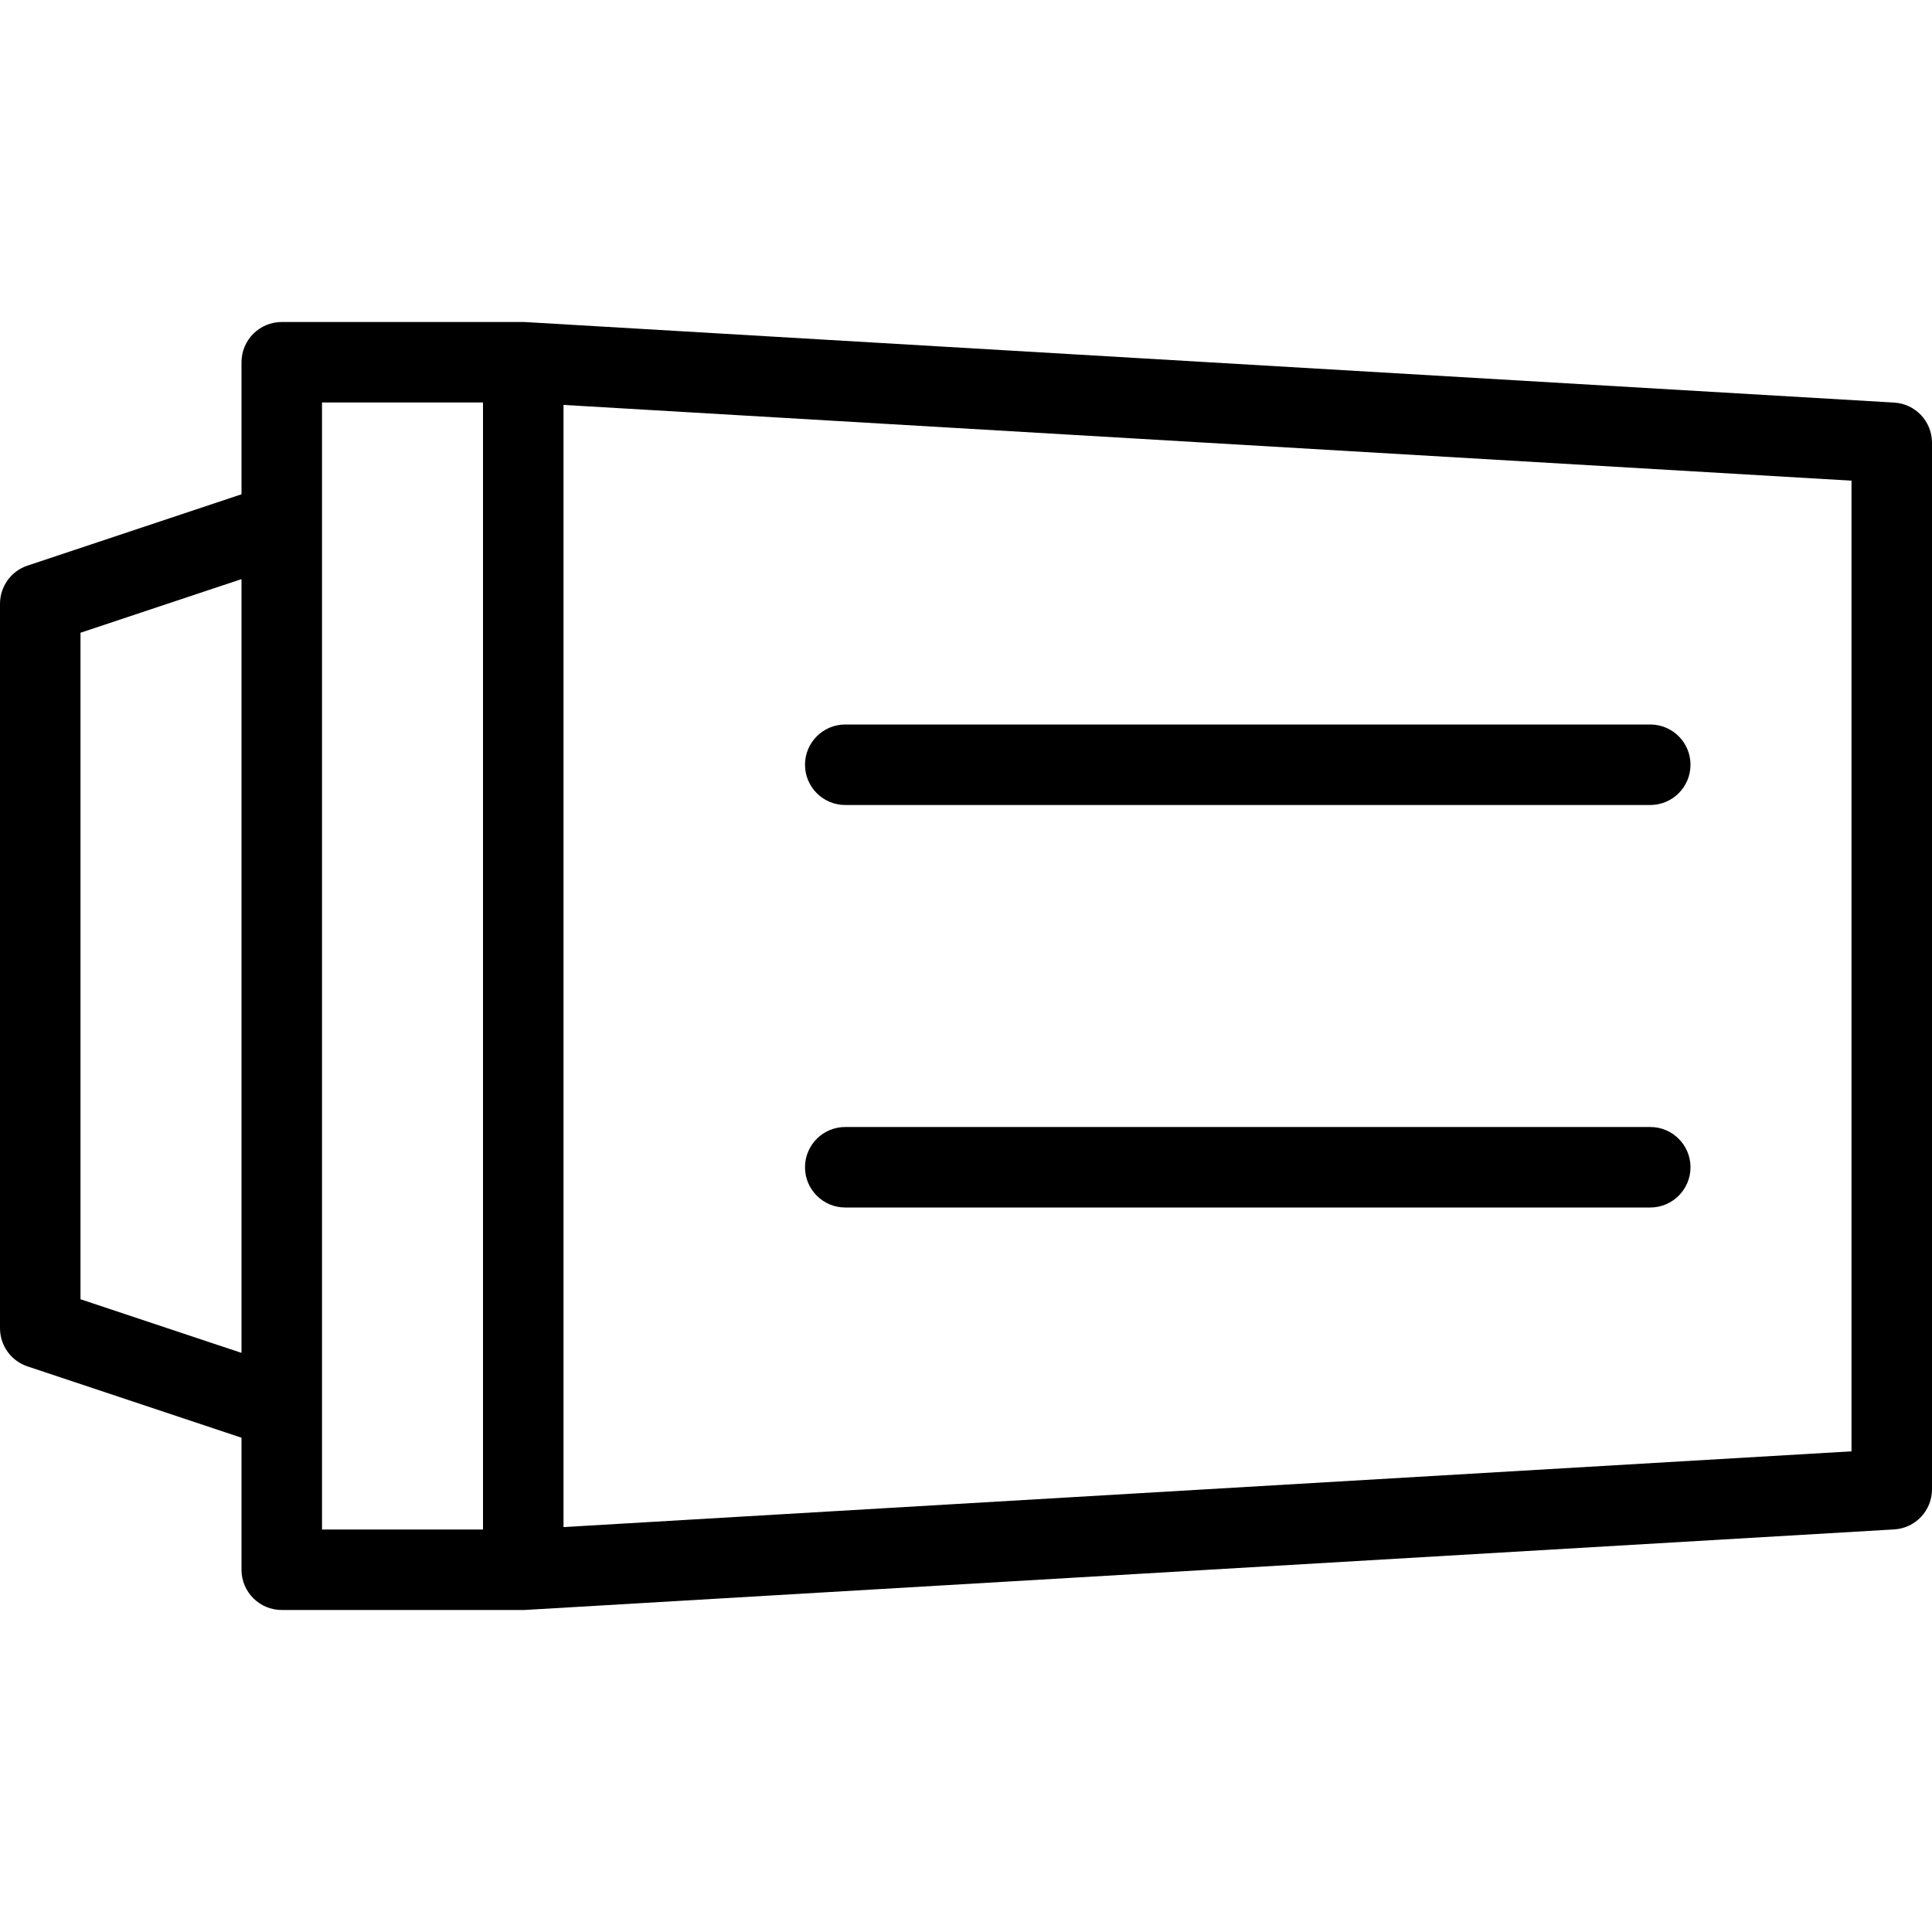 <svg width="24" height="24" viewBox="0 0 24 24" fill="none" xmlns="http://www.w3.org/2000/svg">
<path d="M10.5 9C10.224 9 10 9.224 10 9.5C10 9.776 10.224 10 10.5 10H20.5C20.776 10 21 9.776 21 9.5C21 9.224 20.776 9 20.5 9H10.5Z" fill="black"/>
<path d="M10 14.5C10 14.224 10.224 14 10.5 14H20.5C20.776 14 21 14.224 21 14.5C21 14.776 20.776 15 20.5 15H10.5C10.224 15 10 14.776 10 14.5Z" fill="black"/>
<path fill-rule="evenodd" clip-rule="evenodd" d="M3.5 4C3.224 4 3 4.224 3 4.5V6.14L0.342 7.026C0.138 7.094 0 7.285 0 7.5V16.5C0 16.715 0.138 16.906 0.342 16.974L3 17.86V19.5C3 19.776 3.224 20 3.5 20H6.5C6.51 20 6.52 20 6.529 19.999L23.529 18.999C23.794 18.984 24 18.765 24 18.5V5.5C24 5.235 23.794 5.016 23.529 5.001L6.529 4.001C6.52 4 6.51 4 6.5 4H3.5ZM3 16.806V7.194L1 7.86V16.14L3 16.806ZM4 19H6V5H4V19ZM23 5.971L7 5.03V18.97L23 18.029V5.971Z" fill="black"/>
</svg>
